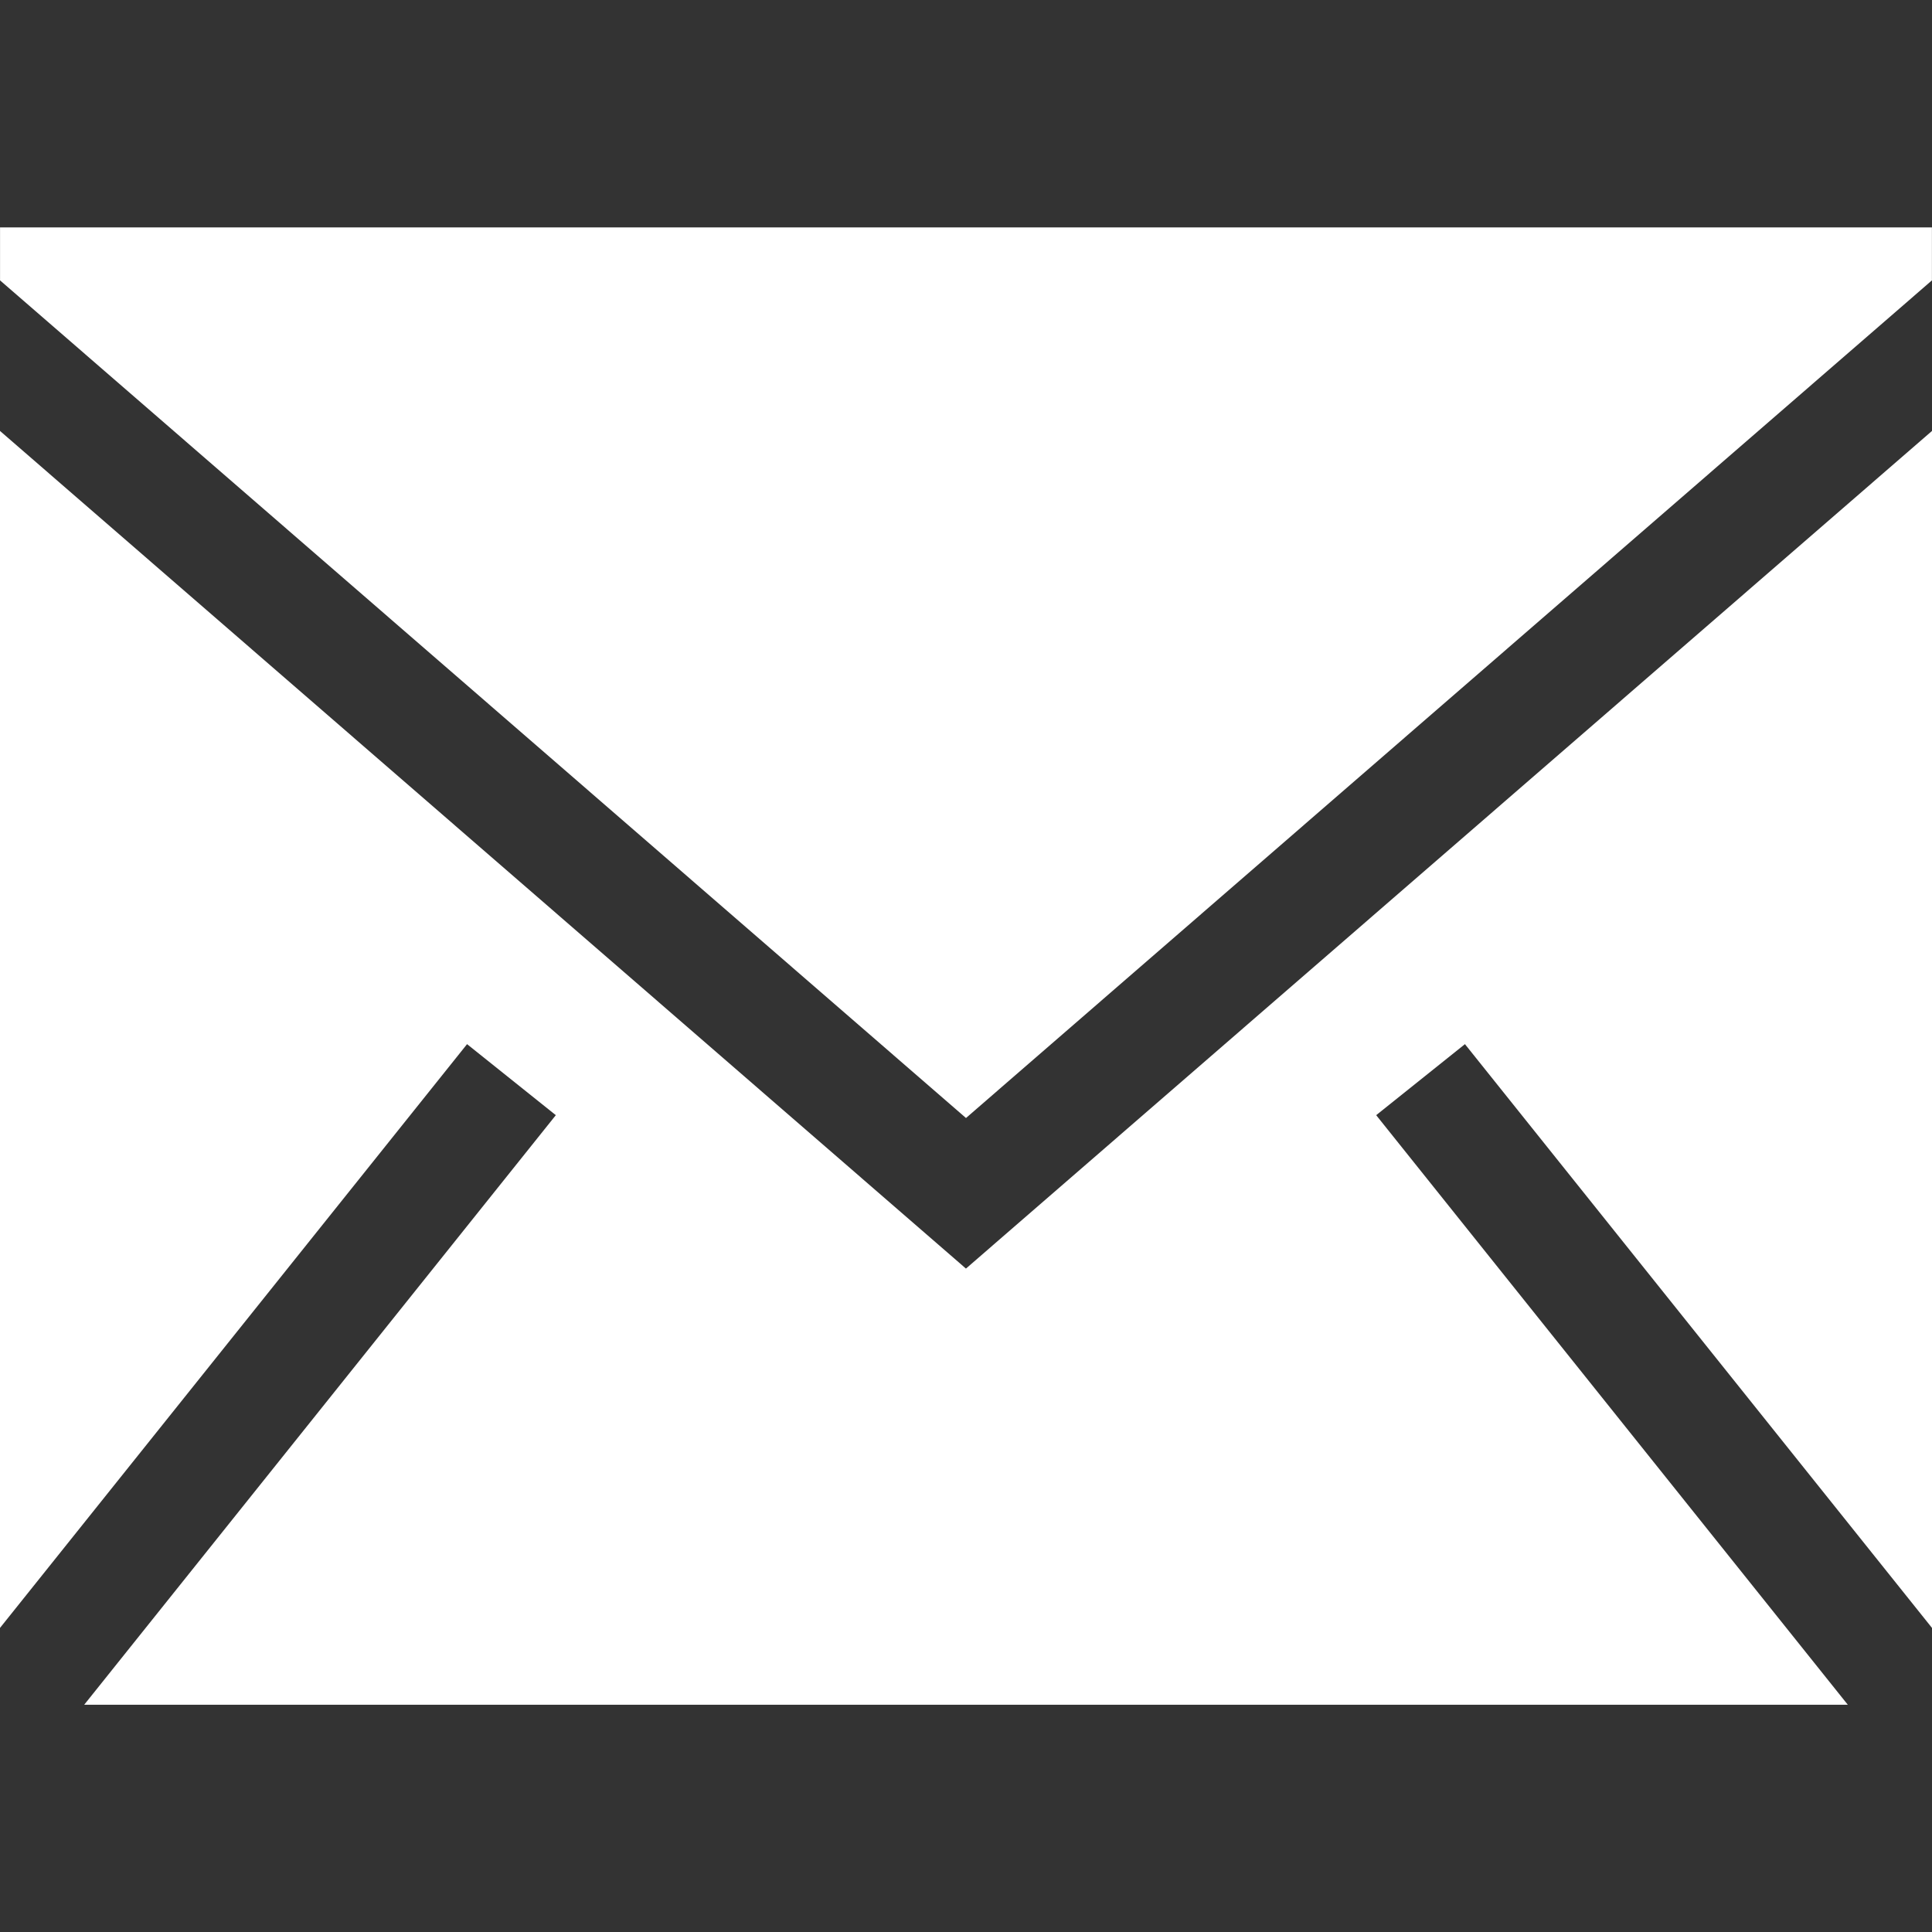 <svg width="800" height="800" viewBox="0 0 800 800" fill="none" xmlns="http://www.w3.org/2000/svg">
<rect x="0" y="0" width="800" height="800" fill="#333333" stroke="none"/>
<path fill-rule="evenodd" clip-rule="evenodd" d="M800 178.444V674.086L606.6 432.358L569.849 461.769L765.132 705.895H34.868L230.151 461.769L193.4 432.358L0 674.085V178.444L399.977 525.294L800 178.444ZM799.972 94.167V116.095L399.995 462.945L0.019 116.095V94.167H799.972Z" fill="white"/>
</svg>
